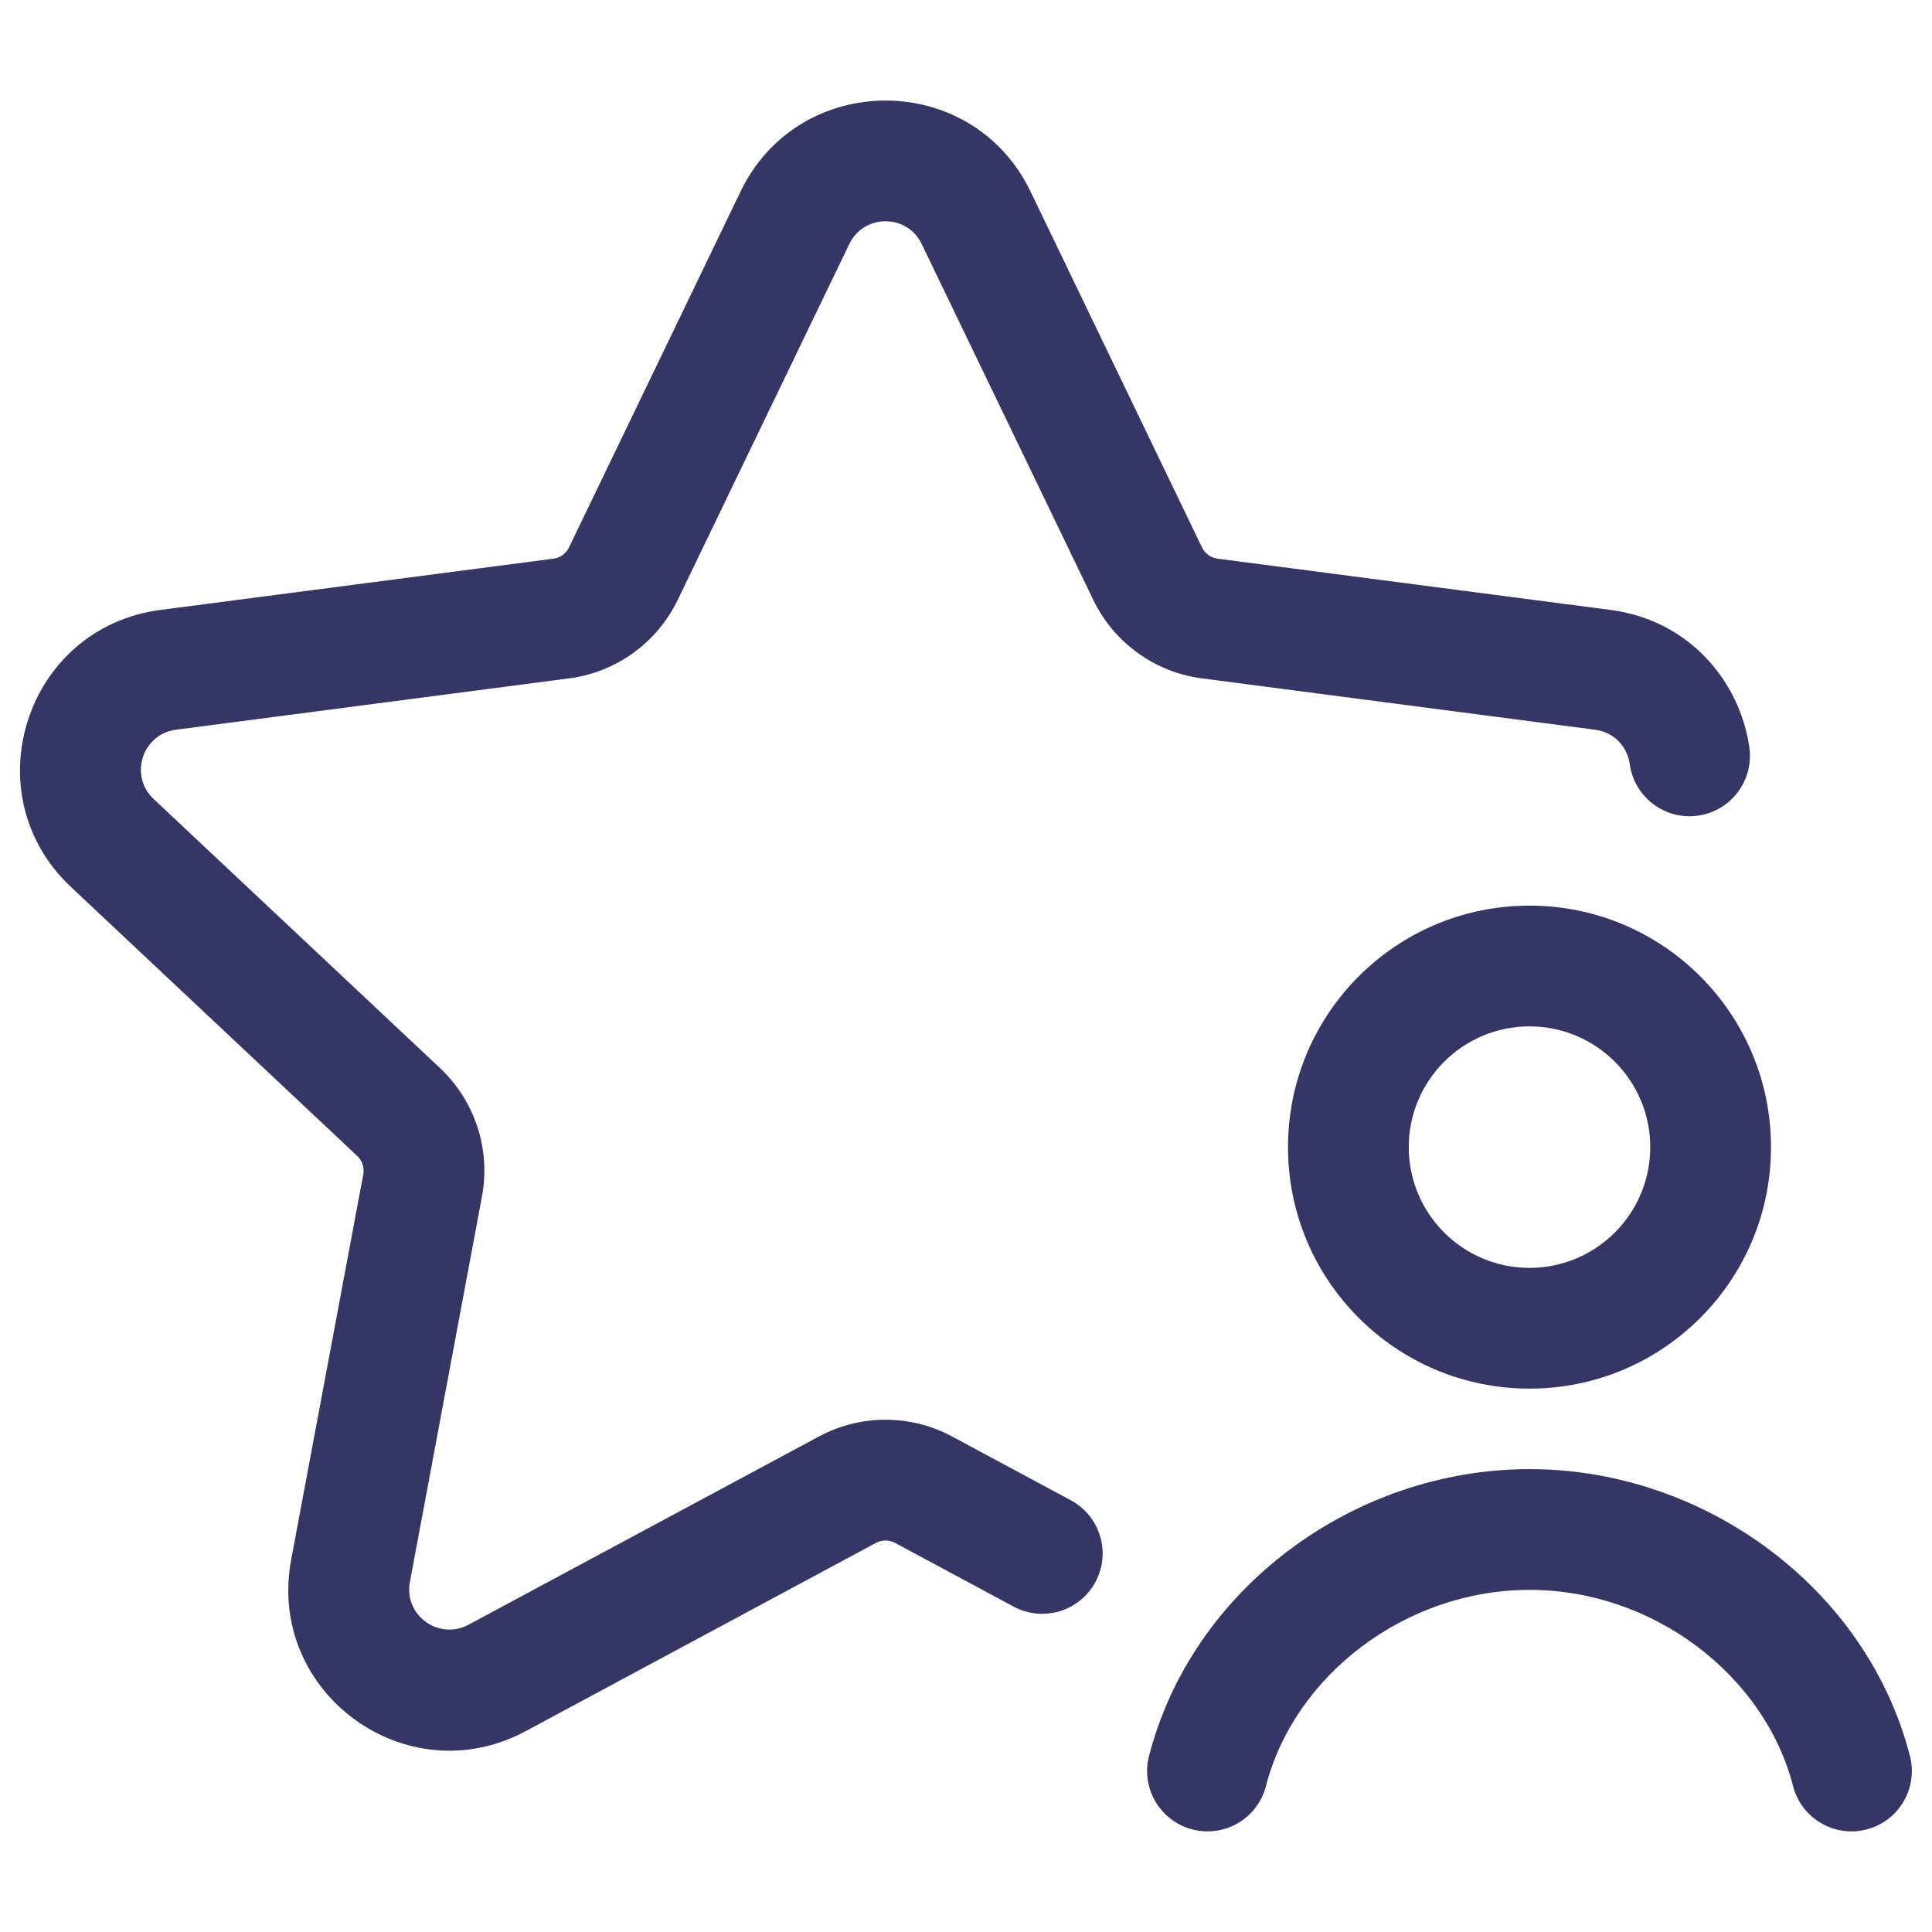 <svg width="24" height="24" viewBox="0 0 24 24" fill="none" xmlns="http://www.w3.org/2000/svg">
<path d="M9.199 2.38C9.926 0.872 12.075 0.872 12.802 2.38L14.932 6.801C14.969 6.877 15.042 6.929 15.125 6.94L20.008 7.577C20.983 7.704 21.614 8.464 21.731 9.284C21.789 9.694 21.504 10.074 21.094 10.132C20.684 10.191 20.304 9.905 20.246 9.495C20.214 9.273 20.054 9.096 19.814 9.065L14.931 8.427C14.345 8.351 13.838 7.984 13.581 7.452L11.45 3.032C11.269 2.654 10.732 2.654 10.55 3.032L8.419 7.452C8.162 7.984 7.655 8.351 7.069 8.427L2.186 9.065C1.768 9.119 1.601 9.636 1.908 9.925L5.465 13.267C5.9 13.676 6.097 14.277 5.987 14.864L5.092 19.651C5.014 20.064 5.45 20.382 5.82 20.183L10.172 17.845C10.689 17.567 11.311 17.567 11.828 17.845L13.302 18.637C13.667 18.833 13.804 19.288 13.608 19.652C13.412 20.017 12.957 20.154 12.592 19.958L11.118 19.166C11.044 19.127 10.956 19.127 10.882 19.166L6.53 21.505C5.05 22.3 3.308 21.027 3.617 19.375L4.513 14.588C4.528 14.504 4.5 14.418 4.438 14.36L0.881 11.018C-0.349 9.862 0.318 7.796 1.992 7.577L6.875 6.94C6.959 6.929 7.031 6.877 7.068 6.801L9.199 2.38Z" fill="#353566"/>
<path d="M19 19.75C17.459 19.75 16.08 20.812 15.726 22.187C15.623 22.588 15.214 22.83 14.813 22.726C14.412 22.623 14.17 22.214 14.274 21.813C14.808 19.738 16.813 18.25 19 18.25C21.186 18.25 23.192 19.738 23.726 21.813C23.829 22.214 23.588 22.623 23.187 22.726C22.786 22.83 22.377 22.588 22.274 22.187C21.92 20.812 20.541 19.75 19 19.75Z" fill="#353566"/>
<path fill-rule="evenodd" clip-rule="evenodd" d="M19 11.25C17.343 11.25 16 12.593 16 14.25C16 15.907 17.343 17.25 19 17.25C20.657 17.25 22 15.907 22 14.25C22 12.593 20.657 11.25 19 11.25ZM17.5 14.25C17.5 13.422 18.172 12.75 19 12.75C19.828 12.75 20.5 13.422 20.5 14.25C20.5 15.078 19.828 15.75 19 15.75C18.172 15.75 17.5 15.078 17.5 14.25Z" fill="#353566"/>
</svg>
